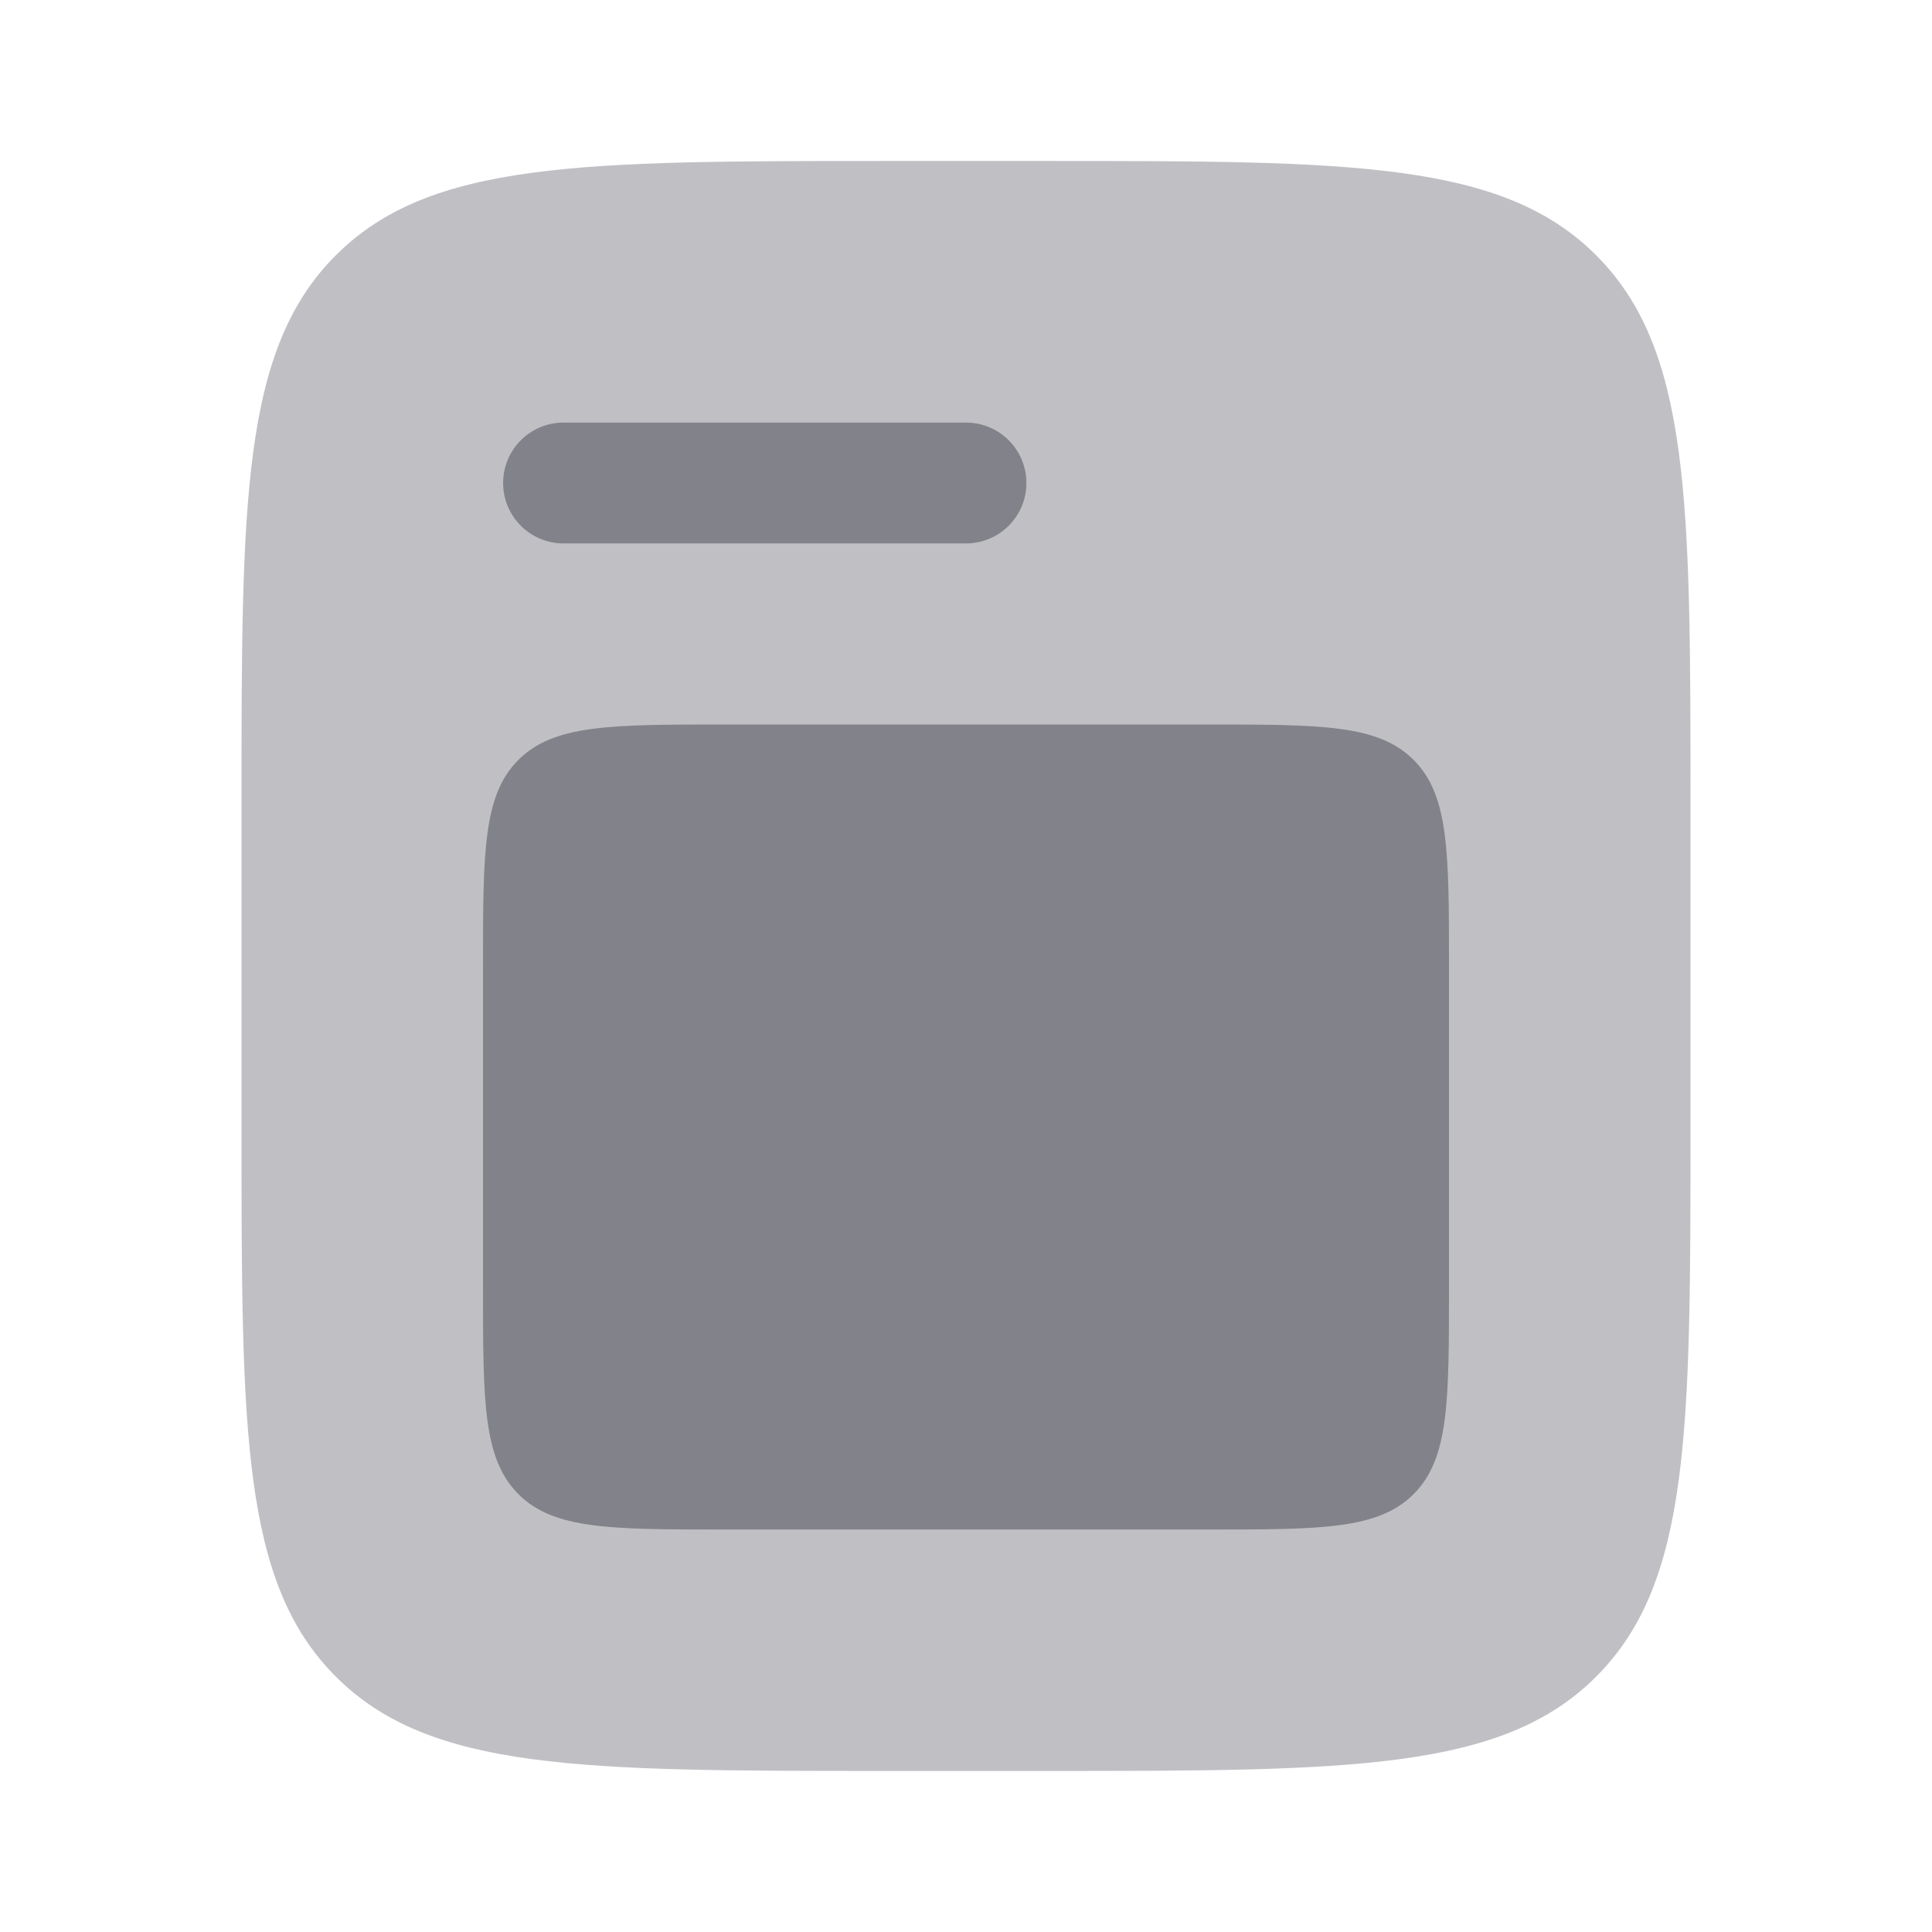 <svg width="22" height="22" viewBox="0 0 22 22" fill="none" xmlns="http://www.w3.org/2000/svg">
    <path opacity="0.5"
        d="M3.824 2.907C2.75 3.981 2.75 5.709 2.75 9.166V12.833C2.75 16.29 2.75 18.018 3.824 19.092C4.898 20.166 6.626 20.166 10.083 20.166H11.917C15.374 20.166 17.102 20.166 18.176 19.092C19.25 18.018 19.25 16.29 19.25 12.833V9.166C19.25 5.709 19.25 3.981 18.176 2.907C17.102 1.833 15.374 1.833 11.917 1.833H10.083C6.626 1.833 4.898 1.833 3.824 2.907Z"
        fill="#82838A" />
    <path
        d="M5.5 11C5.5 9.704 5.5 9.055 5.903 8.653C6.305 8.25 6.954 8.25 8.25 8.25H13.75C15.046 8.25 15.694 8.25 16.097 8.653C16.5 9.055 16.5 9.704 16.5 11V14.667C16.5 15.963 16.5 16.611 16.097 17.014C15.694 17.417 15.046 17.417 13.75 17.417H8.25C6.954 17.417 6.305 17.417 5.903 17.014C5.5 16.611 5.5 15.963 5.5 14.667V11Z"
        fill="#82838A" />
    <path
        d="M6.417 4.812C6.037 4.812 5.729 5.12 5.729 5.5C5.729 5.88 6.037 6.188 6.417 6.188H11C11.38 6.188 11.688 5.88 11.688 5.5C11.688 5.12 11.38 4.812 11 4.812H6.417Z"
        fill="#82838A" />
</svg>
    